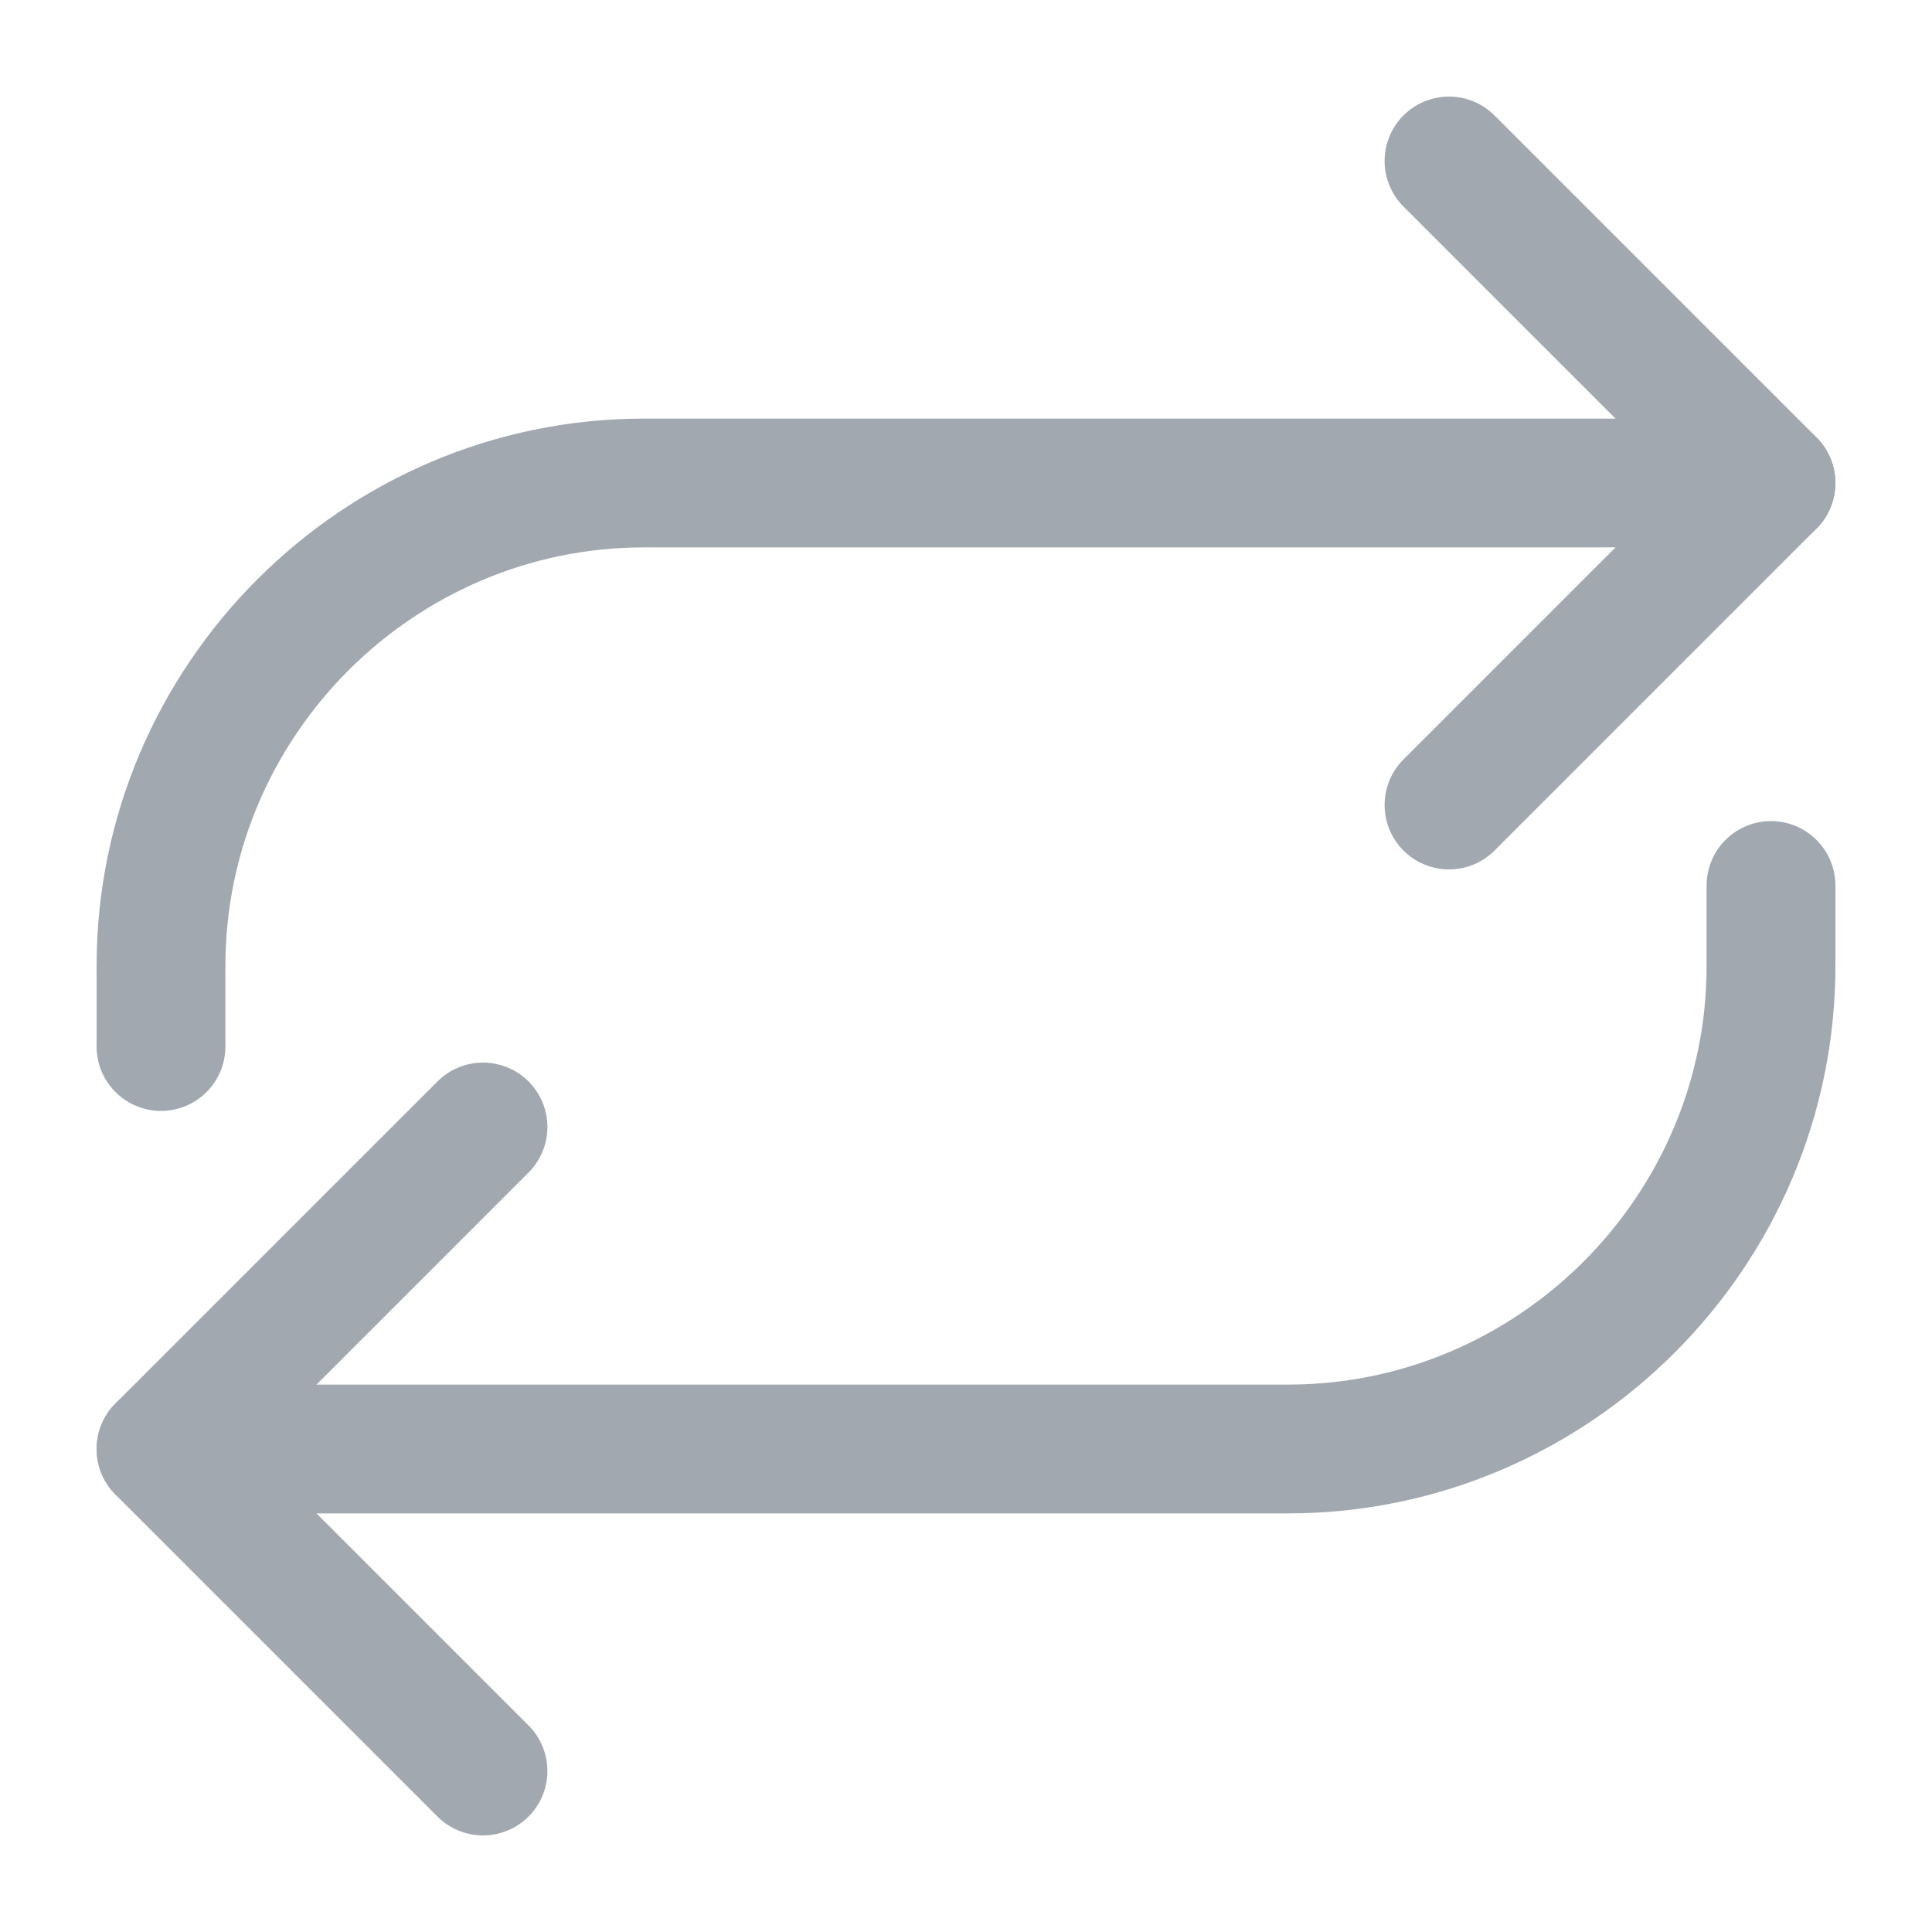 <svg xmlns="http://www.w3.org/2000/svg" viewBox="0 0 24 24" style="color:#A1A8AF;">
  <g stroke-width="1.6" stroke-linecap="round" fill="none" stroke="currentColor" stroke-linejoin="round">
    <path data-cap="butt" d="M22,6H8c-3.3,0-6,2.7-6,6v1"></path>
    <path data-cap="butt" d="M2,18h14c3.3,0,6-2.7,6-6v-1"></path>
    <polyline points="18,10 22,6 18,2 "></polyline>
    <polyline points=" 6,14 2,18 6,22 "></polyline>
  </g>
</svg>
